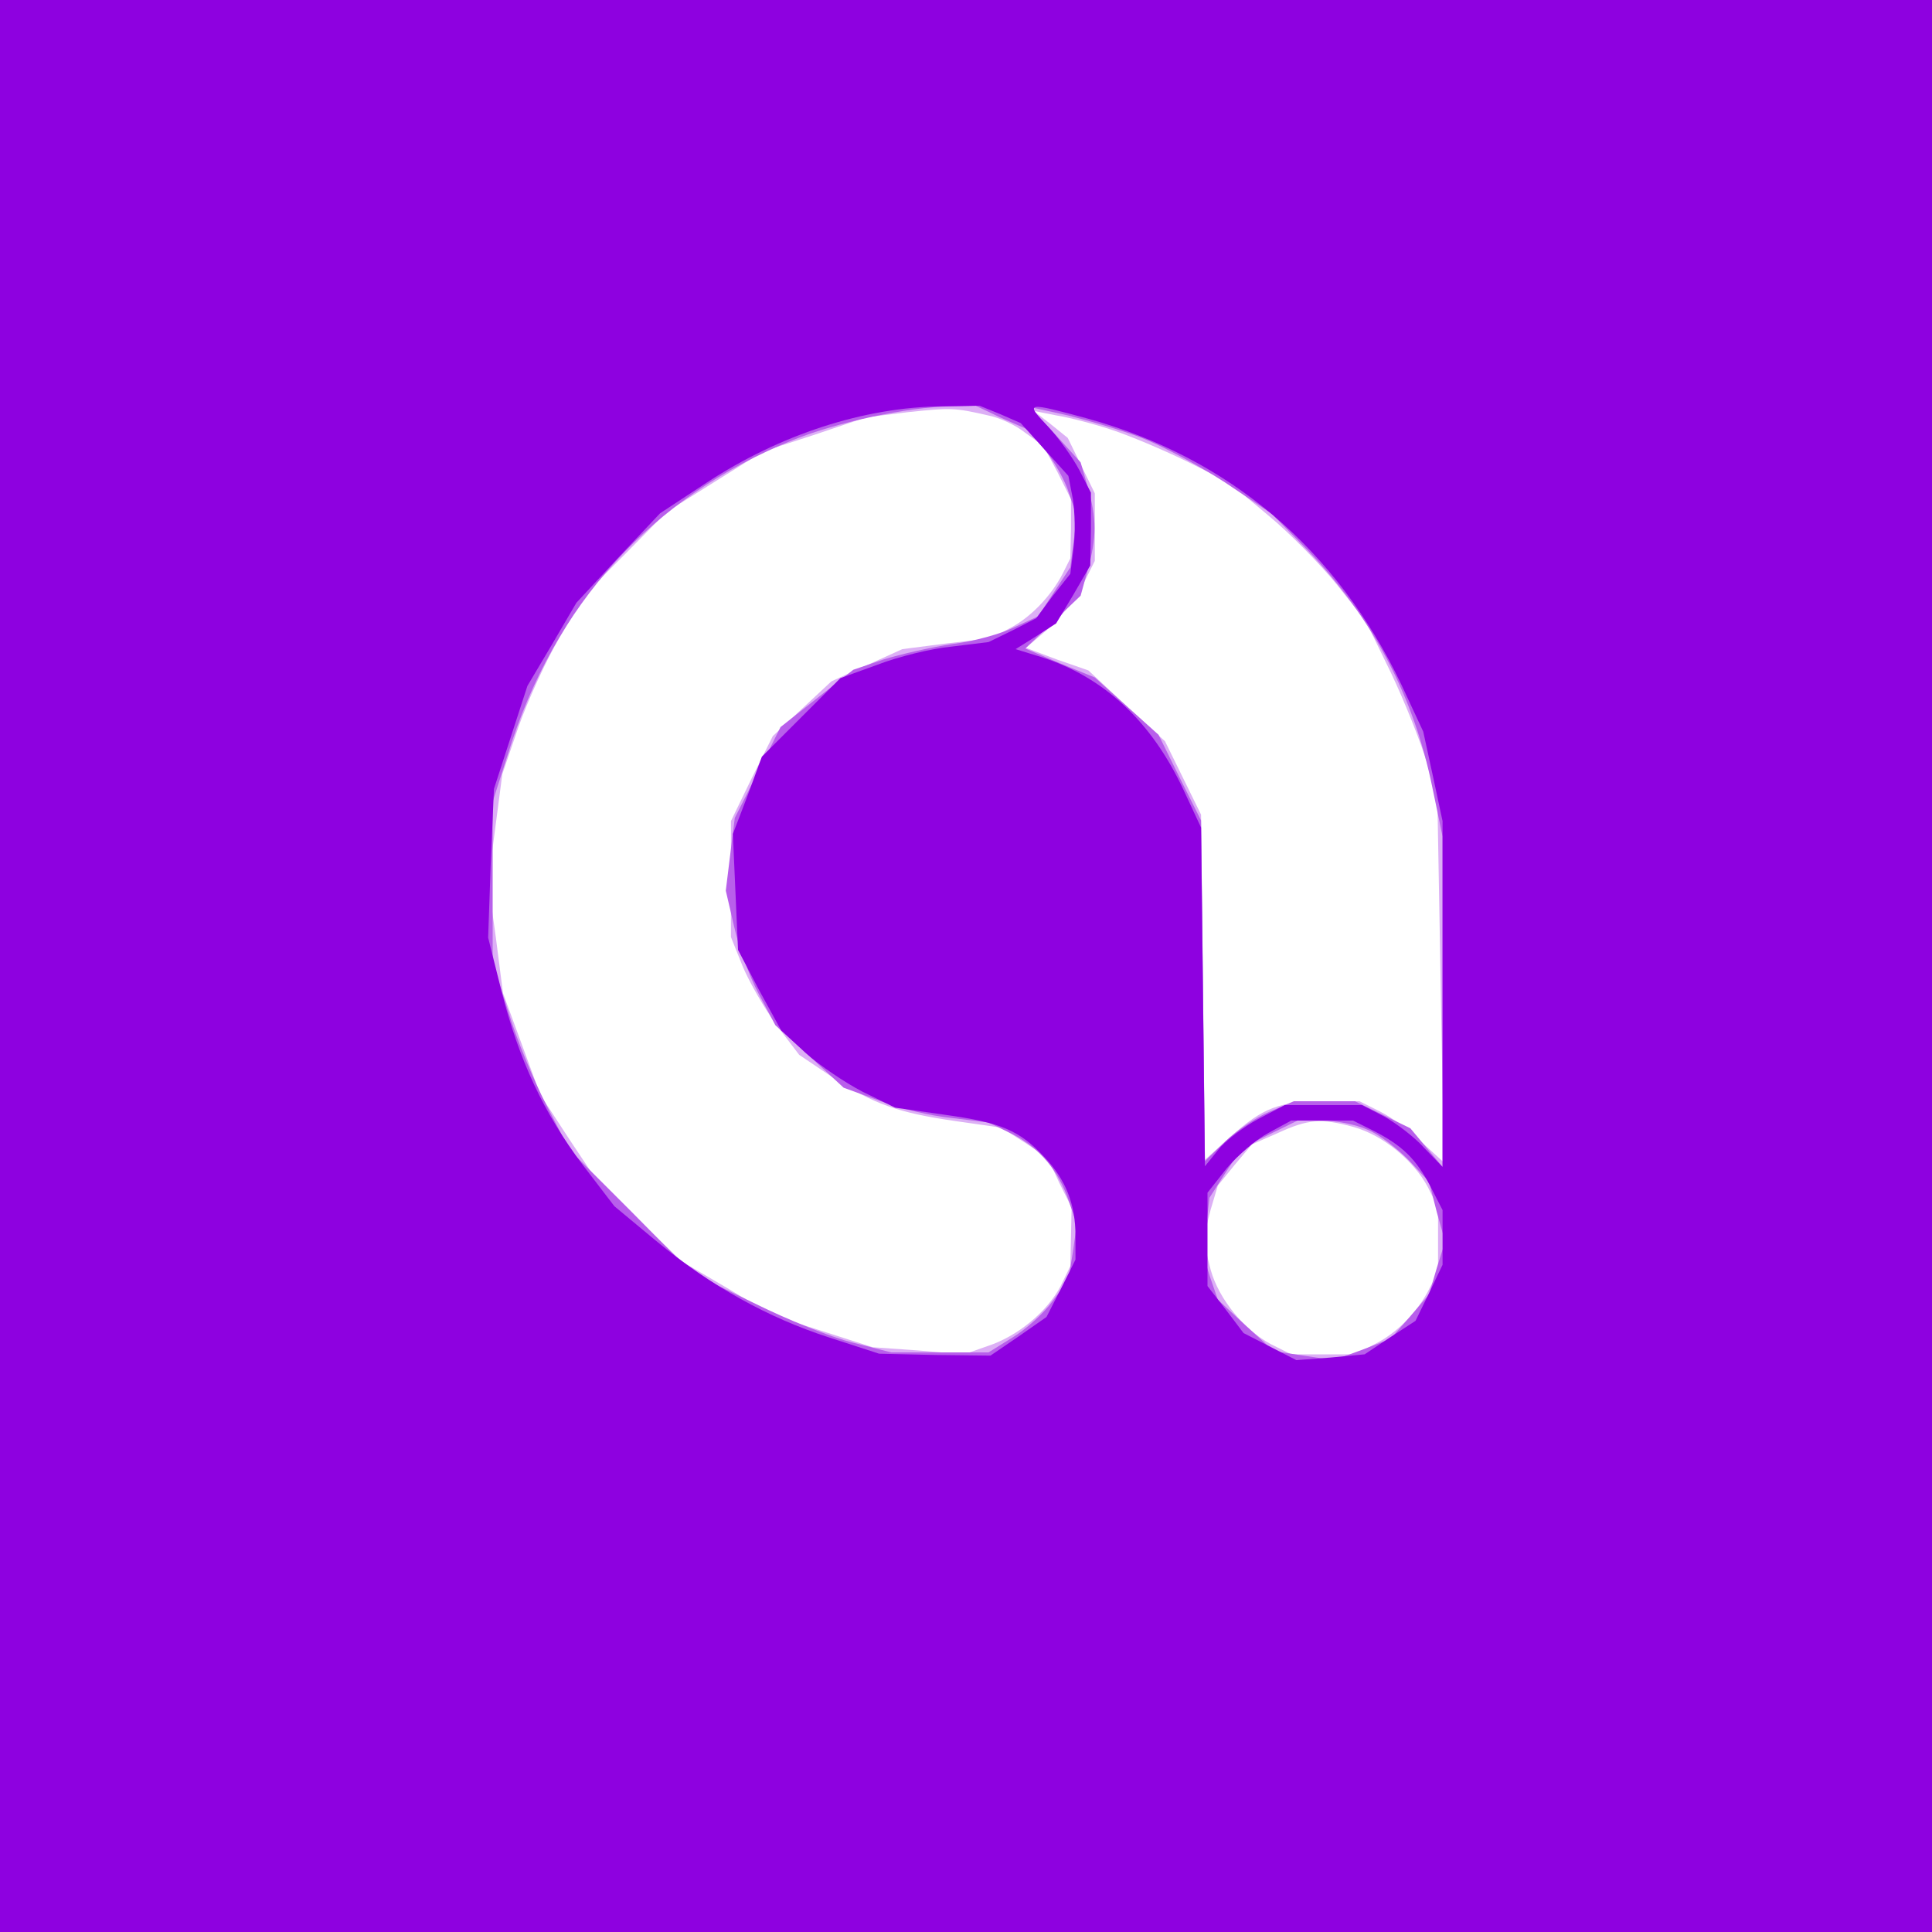 <?xml version="1.0"?><svg version="1.2" baseProfile="tiny-ps" viewBox="0 0 300 300" xmlns="http://www.w3.org/2000/svg" xmlns:xlink="http://www.w3.org/1999/xlink"><rect x="0" y="0" width="300" height="300" fill="#333333" stroke="none"/><title>BookLead</title><g><g fill="#fff" transform="matrix(.1 0 0 -.1 0 300)"><path d="M0 1500V0h3000v3000H0V1500z"/></g><g fill="#dcaff5" transform="matrix(.1 0 0 -.1 0 300)"><path d="M0 1500V0h3000v3000H0V1500zm1534 855c17-3 43-15 58-27l28-20 22-41 21-42v-46l-1-46-12-24c-18-35-51-69-83-85l-27-15-69-8-70-9-55-25-55-25-45-42-46-43-33-66-32-66v-180l18-45c10-24 34-66 53-92l35-46 52-35c63-41 101-55 192-68l70-10 36-23 36-24 18-39 19-38-1-46-1-45-15-31c-21-40-67-78-113-93l-37-13-71 6-71 5-78 25-78 25-70 42-70 41-64 61-65 60-46 69-45 69-29 79-29 79-11 86-12 86 11 84 11 84 25 73c14 40 43 104 65 141l40 67 63 63 62 63 75 47 75 47 80 26 80 27 65 8c66 7 72 7 124-5zm191-22c28-9 80-31 117-49l66-33 61-51c34-28 82-77 107-108l45-57 39-80c21-44 46-107 56-140l16-60 5-280 5-280-34 31c-18 18-47 39-65 48l-32 16h-55c-69 0-95-10-145-55l-40-36-3 268-3 268-28 57-28 57-60 55-59 55-49 17-48 18 34 29c19 17 43 47 54 68l19 38v105l-21 43-21 43-26 21-27 21 35-7c19-3 58-13 85-22zm377-1083c46-13 93-52 115-93l16-32v-101l-13-24c-18-37-51-70-85-87l-30-16h-100l-32 16c-41 22-80 69-93 115-12 46-12 48 0 94l11 37 26 32 27 32 41 18c46 21 66 23 117 9z"/></g><g fill="#b85feb" transform="matrix(.1 0 0 -.1 0 300)"><path d="M0 1500V0h3000v3000H0V1500zm1555 851 41-18 26-31c14-17 32-48 38-68l12-36-5-40-5-39-25-38-25-38-37-17c-20-10-63-22-96-26-33-5-81-16-107-24l-47-16-56-44-57-45-35-70-36-71-7-56-7-57 13-56c7-31 24-78 38-104l26-49 53-48 53-49 55-20c31-12 81-24 113-27l57-7 37-18c43-22 72-57 88-105l12-35-6-43-7-43-25-34c-14-19-42-44-62-56l-37-23h-151l-59 15c-33 8-103 36-155 62l-95 46-95 96-96 96-36 70c-20 39-47 104-59 145l-24 75v250l24 75c72 232 224 399 443 487 67 27 177 51 243 52l40 1 40-19zm218-31c31-12 89-43 129-69l73-49 57-58c99-104 163-224 192-366l16-77v-513l-25 30-25 30-43 21-43 21h-95l-37-16c-20-8-51-29-69-46l-32-31-3 264-3 265-33 66-33 67-49 44-50 45-54 22-54 23 43 41 43 41 11 40c14 50 14 80 0 129l-11 38-39 43-40 43 59-13c32-8 84-23 115-35zm350-1074c18-7 46-29 64-47l32-34 12-47 13-46-13-41-12-41-30-35-30-34-44-17-44-16-47 7-46 7-44 40-43 40-12 35-11 35 5 44 5 44 25 39 25 38 44 22 43 21h38c21 0 52-6 70-14z"/></g><g fill="#8e01e0" transform="matrix(.1 0 0 -.1 0 300)"><path d="M0 1500V0h3000v3000H0V1500zm1553 857 32-14 37-41 37-41 7-36c3-20 4-54 1-76l-5-40-27-34-26-35-37-19-37-18-57-7c-32-3-84-16-115-28l-58-21-61-61-61-61-22-60-23-60 4-90 4-90 33-63 34-62 38-35c21-19 61-46 88-60l51-25 77-11c87-12 116-24 155-66 33-35 48-73 48-122v-37l-22-44-23-45-43-30-44-30-86 1-87 2-77 25c-96 31-184 80-269 150l-65 54-49 64c-61 81-99 163-126 269l-21 84 4 115 5 116 26 80 26 80 38 64 38 65 65 70 65 69 73 48c113 74 244 117 365 118l58 1 32-13zm136-7c220-61 387-203 487-413l34-73 15-69 15-70v-537l-28 29c-15 17-43 38-62 49l-35 18h-120l-42-22c-22-12-50-33-61-47l-21-26-3 263-3 263-27 58c-50 107-124 176-222 207l-39 12 32 20 31 20 27 45 26 45 1 57v56l-18 35c-10 19-32 50-49 68-36 38-34 38 62 12zm444-1106c45-23 66-44 88-86l19-37v-85l-21-44-21-43-40-26-39-26-53-5-53-4-41 21-41 21-28 37-28 36v145l30 38c17 20 46 45 65 55l35 19h96l32-16z"/></g></g></svg>